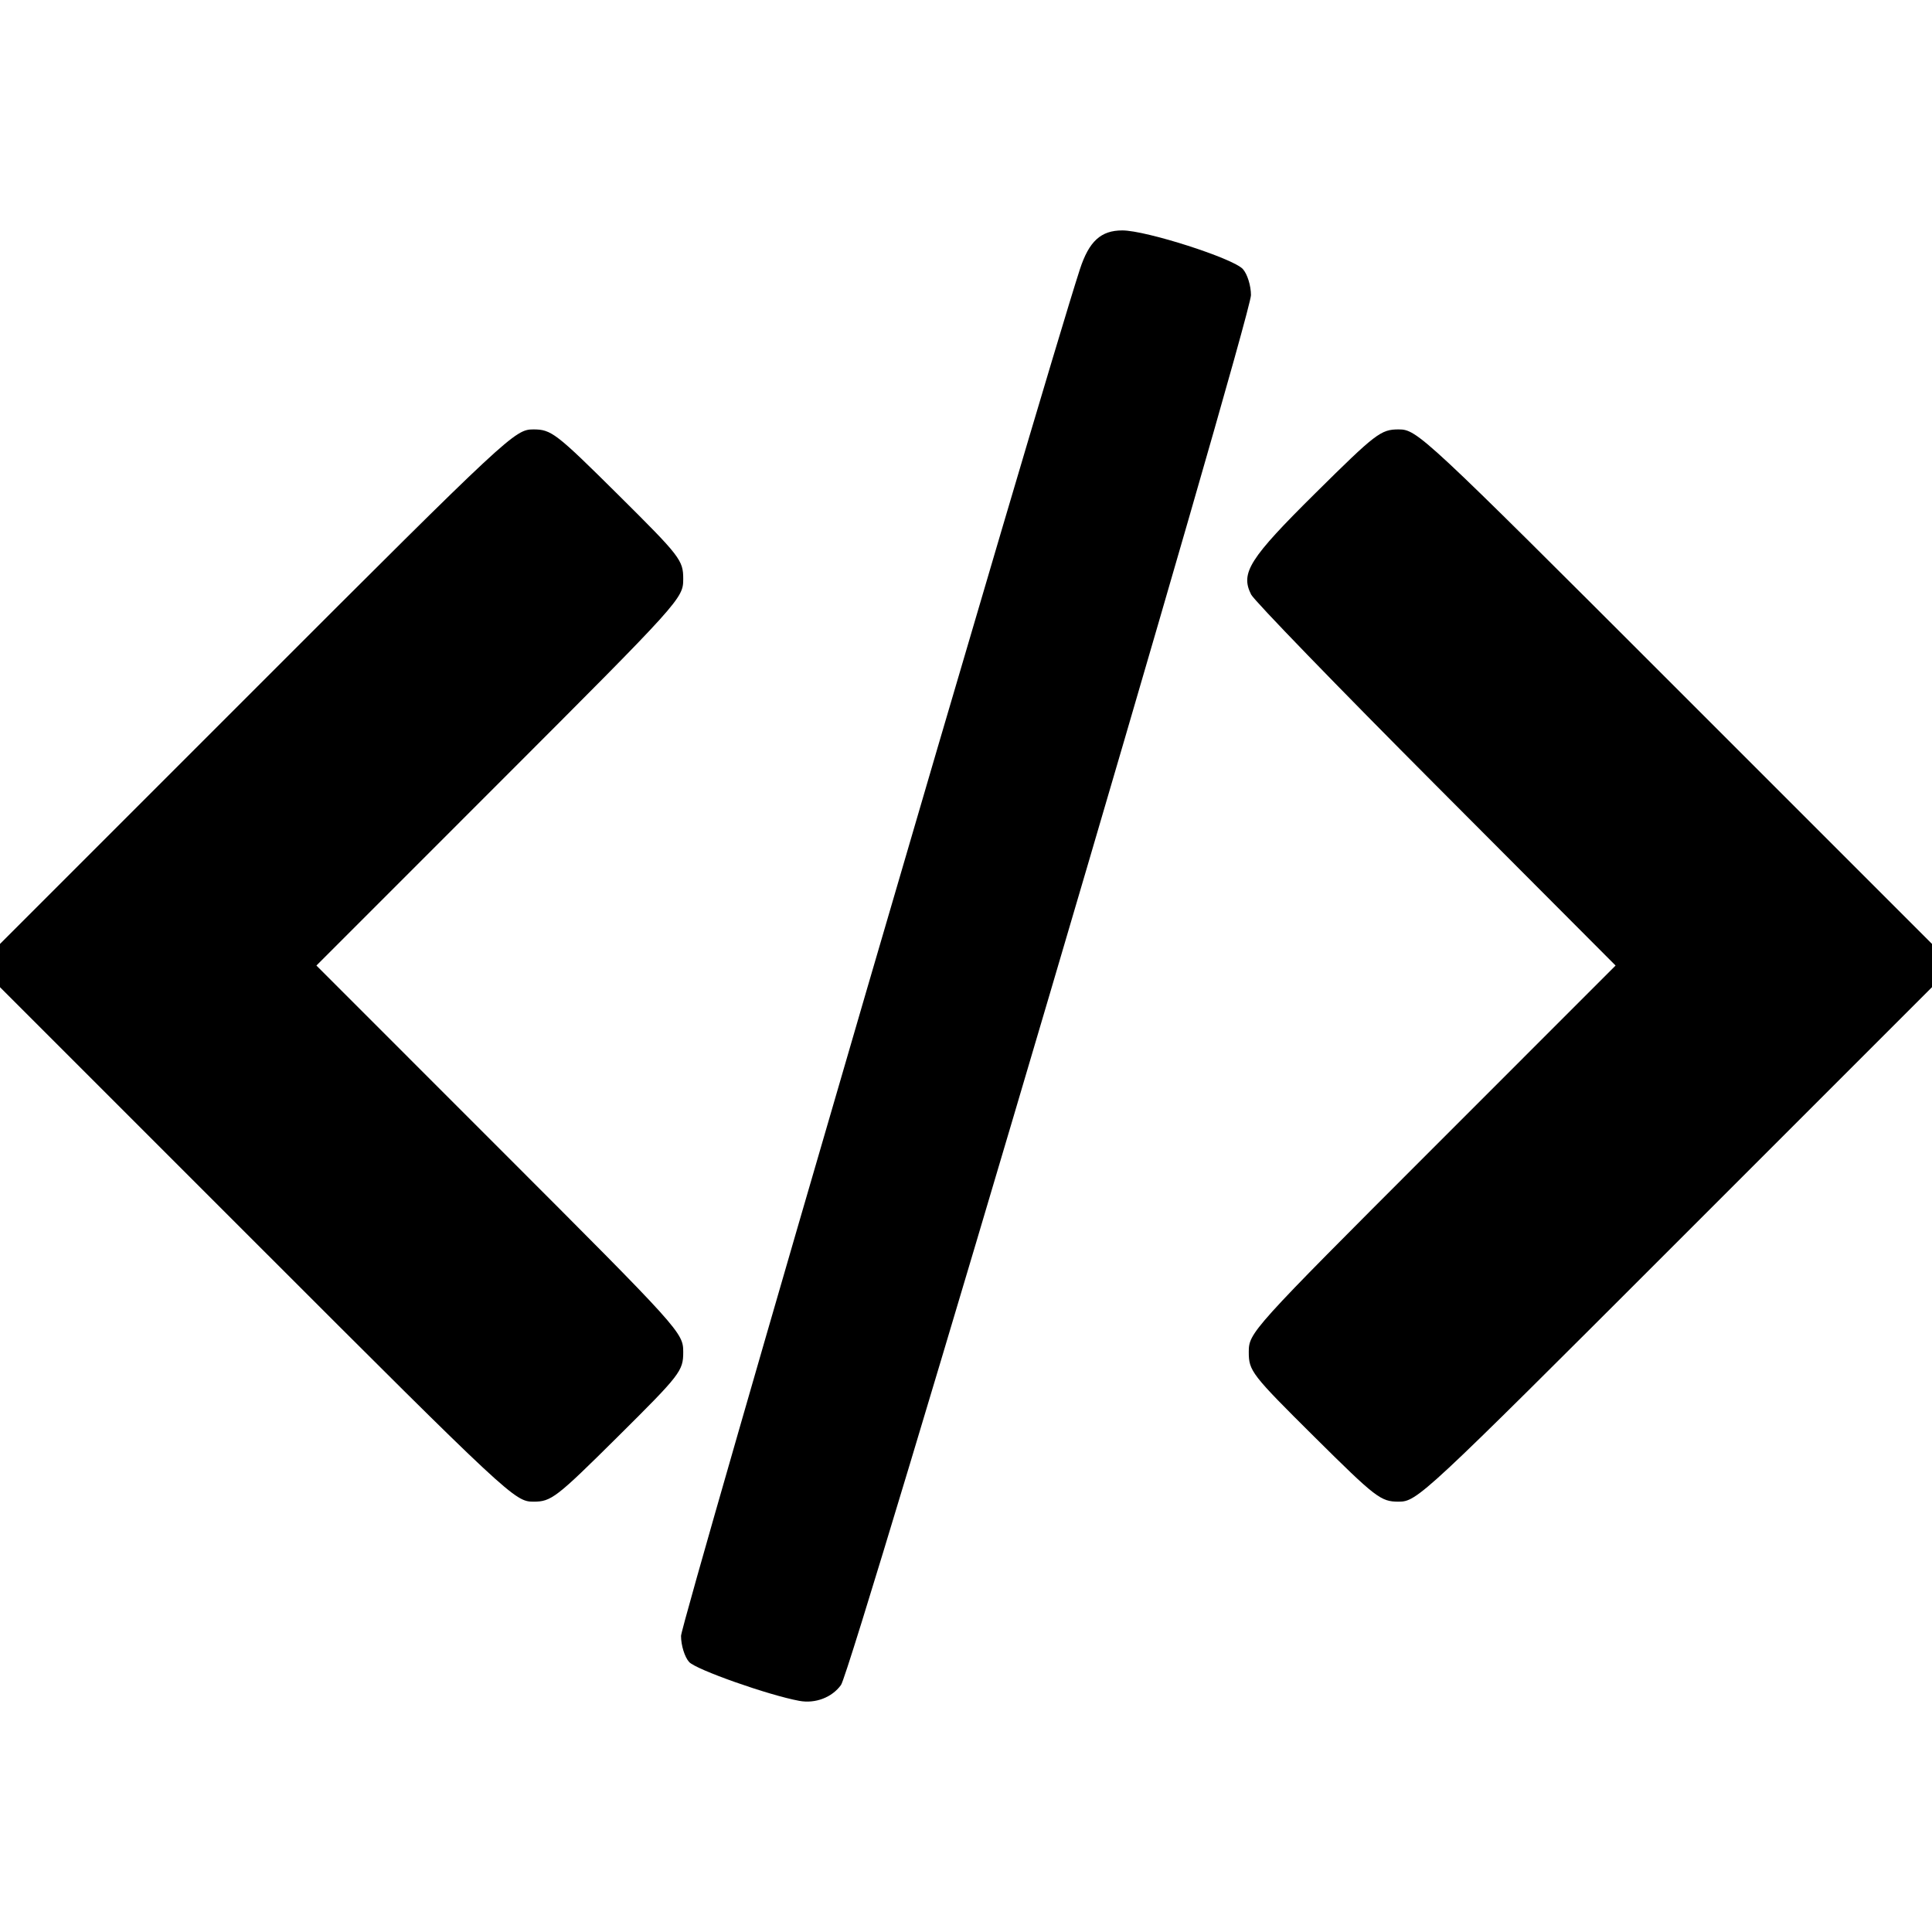 <?xml version="1.0" encoding="UTF-8" standalone="no"?>
<svg
   viewBox="0 0 512 512"
   fill="currentColor"
   class="w-6 h-6"
   version="1.1"
   id="svg8"
   sodipodi:docname="programming.svg"
   inkscape:version="1.2.1 (9c6d41e410, 2022-07-14)"
   width="512"
   height="512"
   xml:space="preserve"
   xmlns:inkscape="http://www.inkscape.org/namespaces/inkscape"
   xmlns:sodipodi="http://sodipodi.sourceforge.net/DTD/sodipodi-0.dtd"
   xmlns="http://www.w3.org/2000/svg"
   xmlns:svg="http://www.w3.org/2000/svg"><defs
     id="defs12" /><sodipodi:namedview
     id="namedview10"
     pagecolor="#ffffff"
     bordercolor="#cccccc"
     borderopacity="1"
     inkscape:showpageshadow="0"
     inkscape:pageopacity="1"
     inkscape:pagecheckerboard="0"
     inkscape:deskcolor="#d1d1d1"
     showgrid="false"
     inkscape:zoom="1.046875"
     inkscape:cx="287.04478"
     inkscape:cy="319.52239"
     inkscape:window-width="1920"
     inkscape:window-height="991"
     inkscape:window-x="-9"
     inkscape:window-y="-9"
     inkscape:window-maximized="1"
     inkscape:current-layer="svg8" /><path
     style="fill:#000000;stroke-width:1.28"
     d="m 211.84,450.749 c -8.136,-1.493 -27.383,-8.277 -29.211,-10.297 -1.182,-1.306 -2.149,-4.422 -2.149,-6.923 0,-3.46 95.894,-332.013 105.696,-362.139 2.424,-7.449 5.56,-10.327 11.254,-10.327 6.304,0 29.363,7.395 31.941,10.243 1.182,1.306 2.149,4.413 2.149,6.905 0,5.904 -105.689,364.216 -108.641,368.319 -2.383,3.313 -6.793,4.998 -11.039,4.219 z M 68.173,329.786 -4.0000004e-7,261.612 v -5.733 -5.733 L 68.173,181.972 c 66.837,-66.837 68.272,-68.173 73.187,-68.173 4.723,0 6.018,0.997 22.358,17.214 16.61,16.486 17.344,17.435 17.344,22.423 0,5.146 -0.58,5.789 -48.605,53.826 l -48.605,48.617 48.605,48.617 c 48.025,48.037 48.605,48.679 48.605,53.826 0,4.988 -0.734,5.937 -17.344,22.423 -16.339,16.217 -17.635,17.214 -22.358,17.214 -4.915,0 -6.35,-1.336 -73.187,-68.173 z m 280.109,50.959 c -16.61,-16.486 -17.344,-17.435 -17.344,-22.423 0,-5.146 0.58,-5.789 48.605,-53.826 l 48.605,-48.617 -47.54,-47.68 c -26.147,-26.224 -48.214,-49.01 -49.039,-50.635 -2.904,-5.723 -0.487,-9.533 17.075,-26.923 15.983,-15.826 17.31,-16.842 22.009,-16.842 4.898,0 6.397,1.397 73.174,68.173 L 512,250.146 v 5.733 5.733 l -68.173,68.173 c -66.837,66.837 -68.272,68.173 -73.187,68.173 -4.723,0 -6.018,-0.997 -22.358,-17.214 z"
     id="path10846" /></svg>
